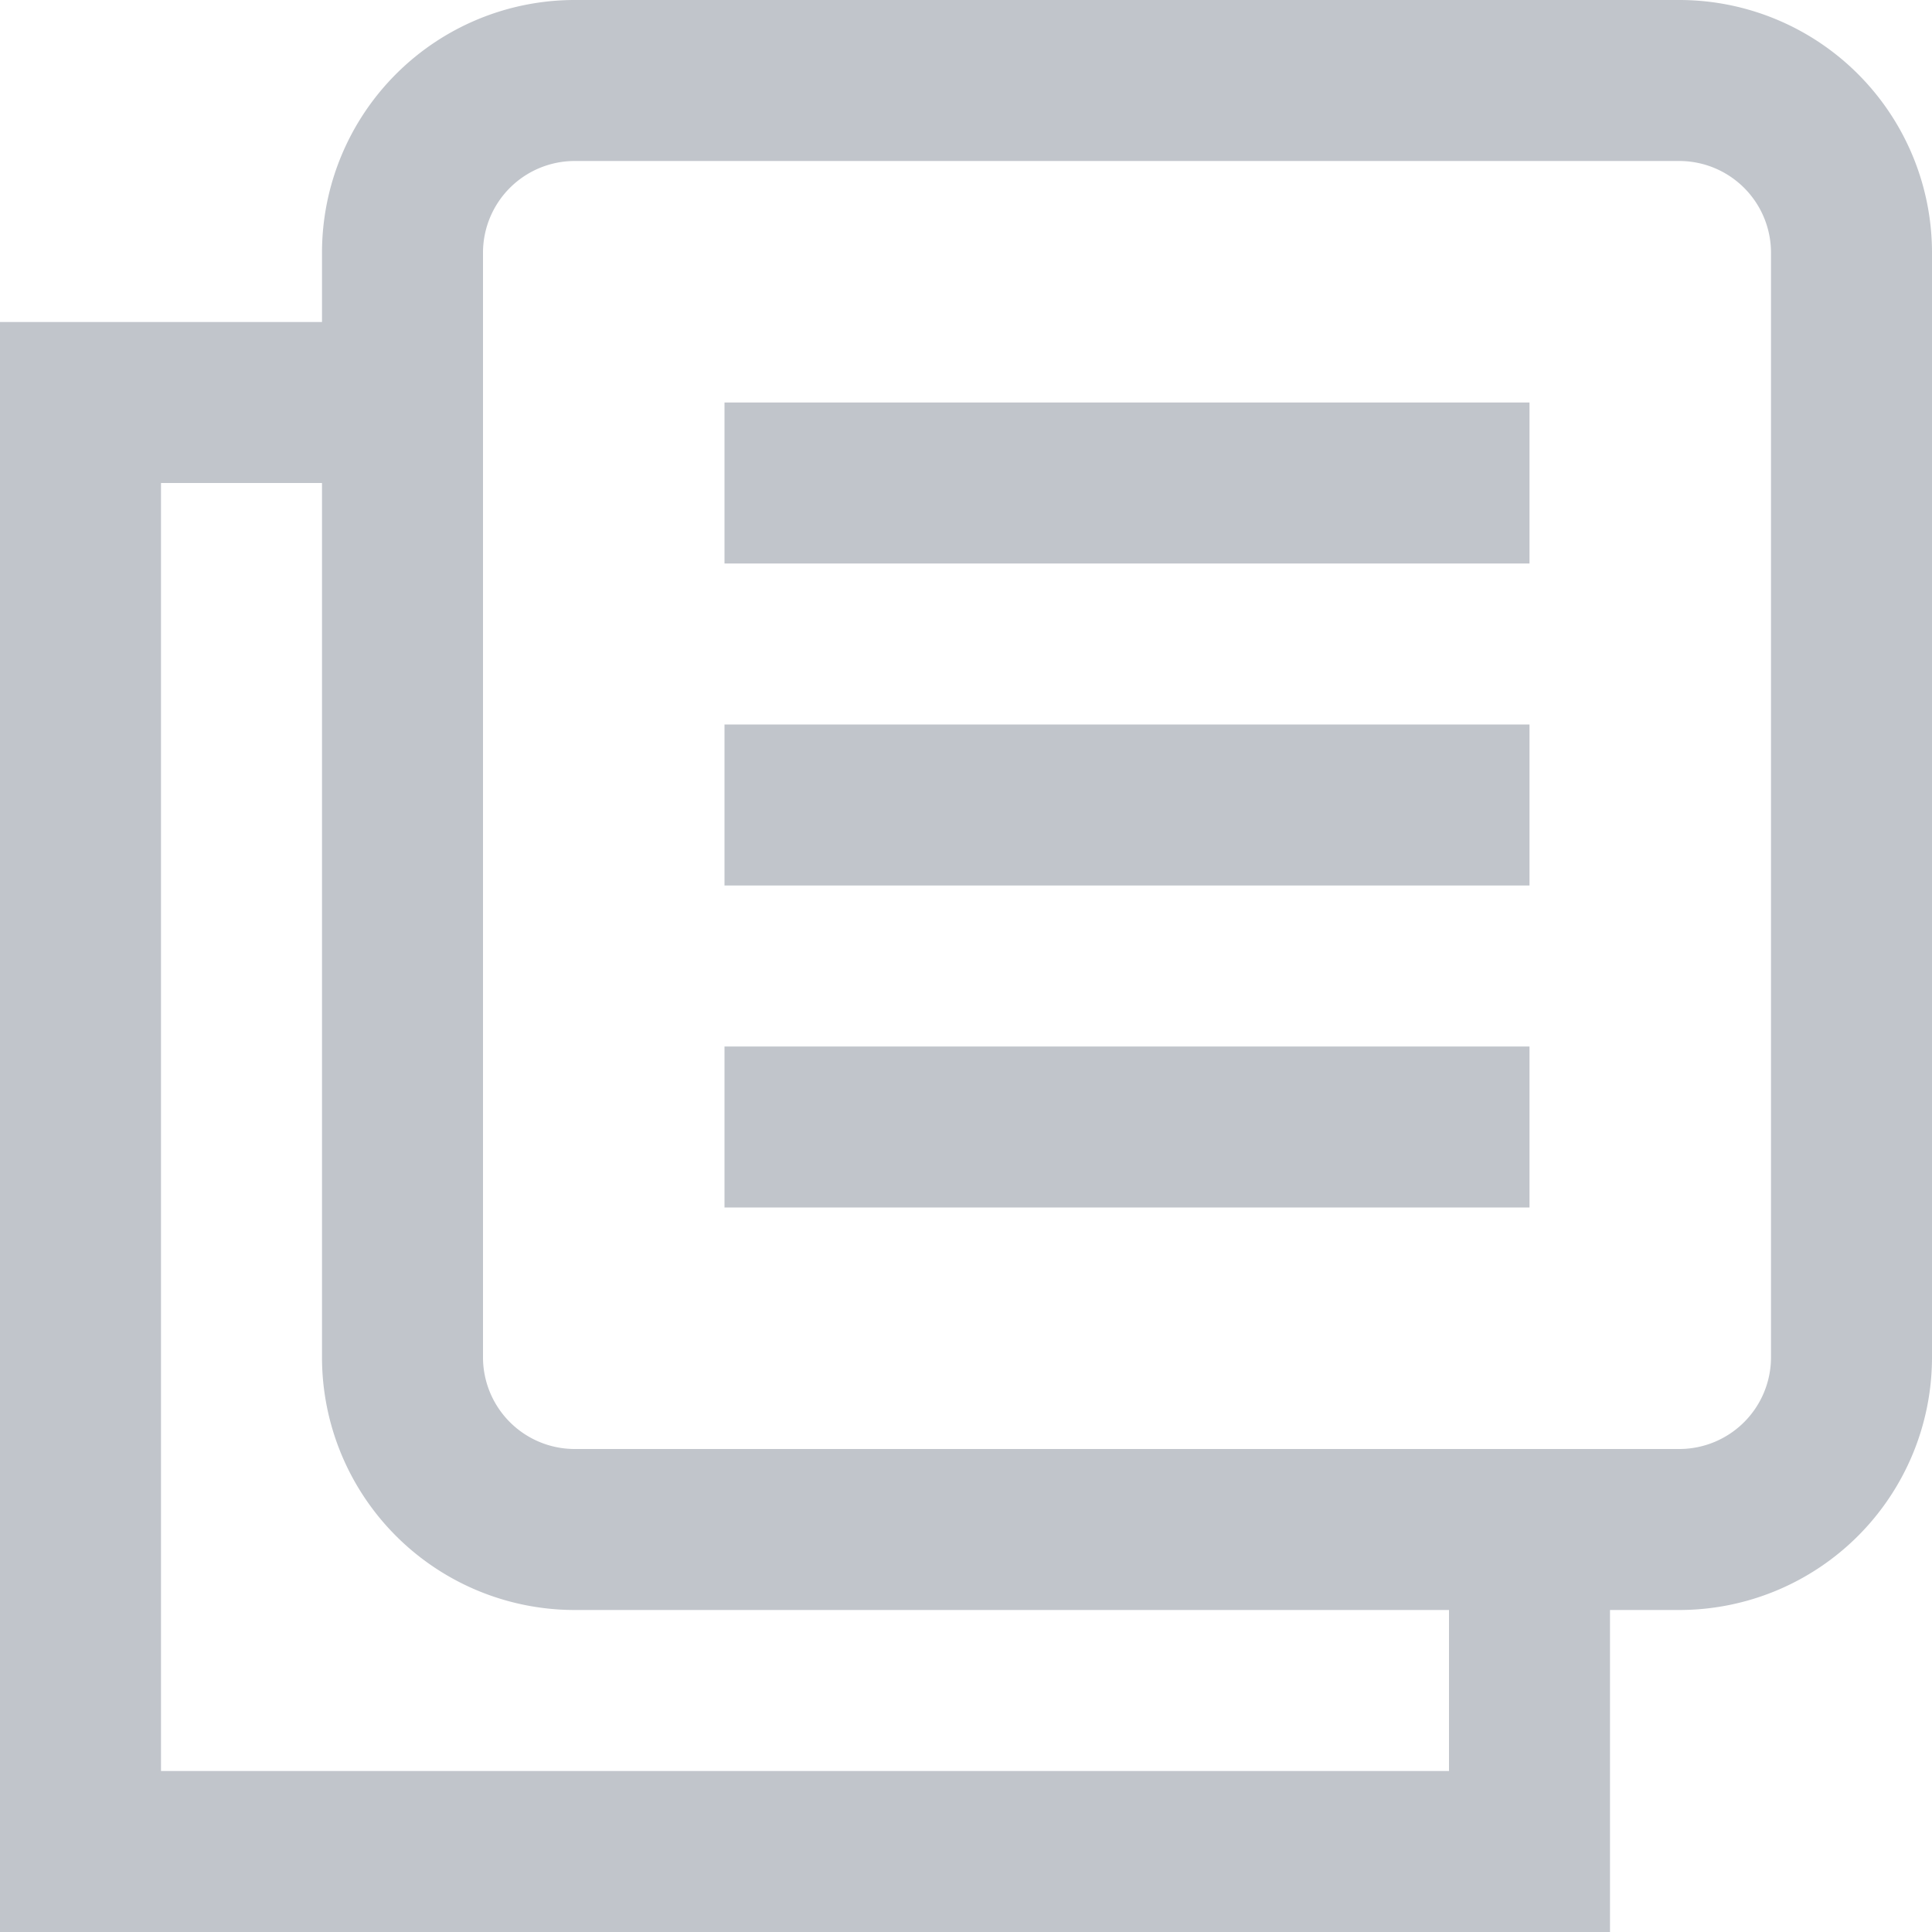 <svg id="Layer_1" data-name="Layer 1" xmlns="http://www.w3.org/2000/svg" viewBox="0 0 24 24">
	<title>
		office, document, paper, work, file
	</title>
	<path d="M20.87,0H7.13A3.14,3.14,0,0,0,4,3.13V4H0V24H20V20h.87A3.14,3.14,0,0,0,24,16.87V3.13A3.14,3.14,0,0,0,20.87,0ZM18,22H2V6H4V16.87A3.14,3.14,0,0,0,7.13,20H18Zm4-5.13A1.14,1.14,0,0,1,20.87,18H7.13A1.14,1.14,0,0,1,6,16.87V3.13A1.14,1.14,0,0,1,7.13,2H20.87A1.14,1.14,0,0,1,22,3.13Z" fill = "#C1C5CB">
	</path>
	<rect x="9" y="5" width="10" height="2" fill = "#C1C5CB">
	</rect>
	<rect x="9" y="9" width="10" height="2" fill = "#C1C5CB">
	</rect>
	<rect x="9" y="13" width="10" height="2" fill = "#C1C5CB">
	</rect>
</svg>
